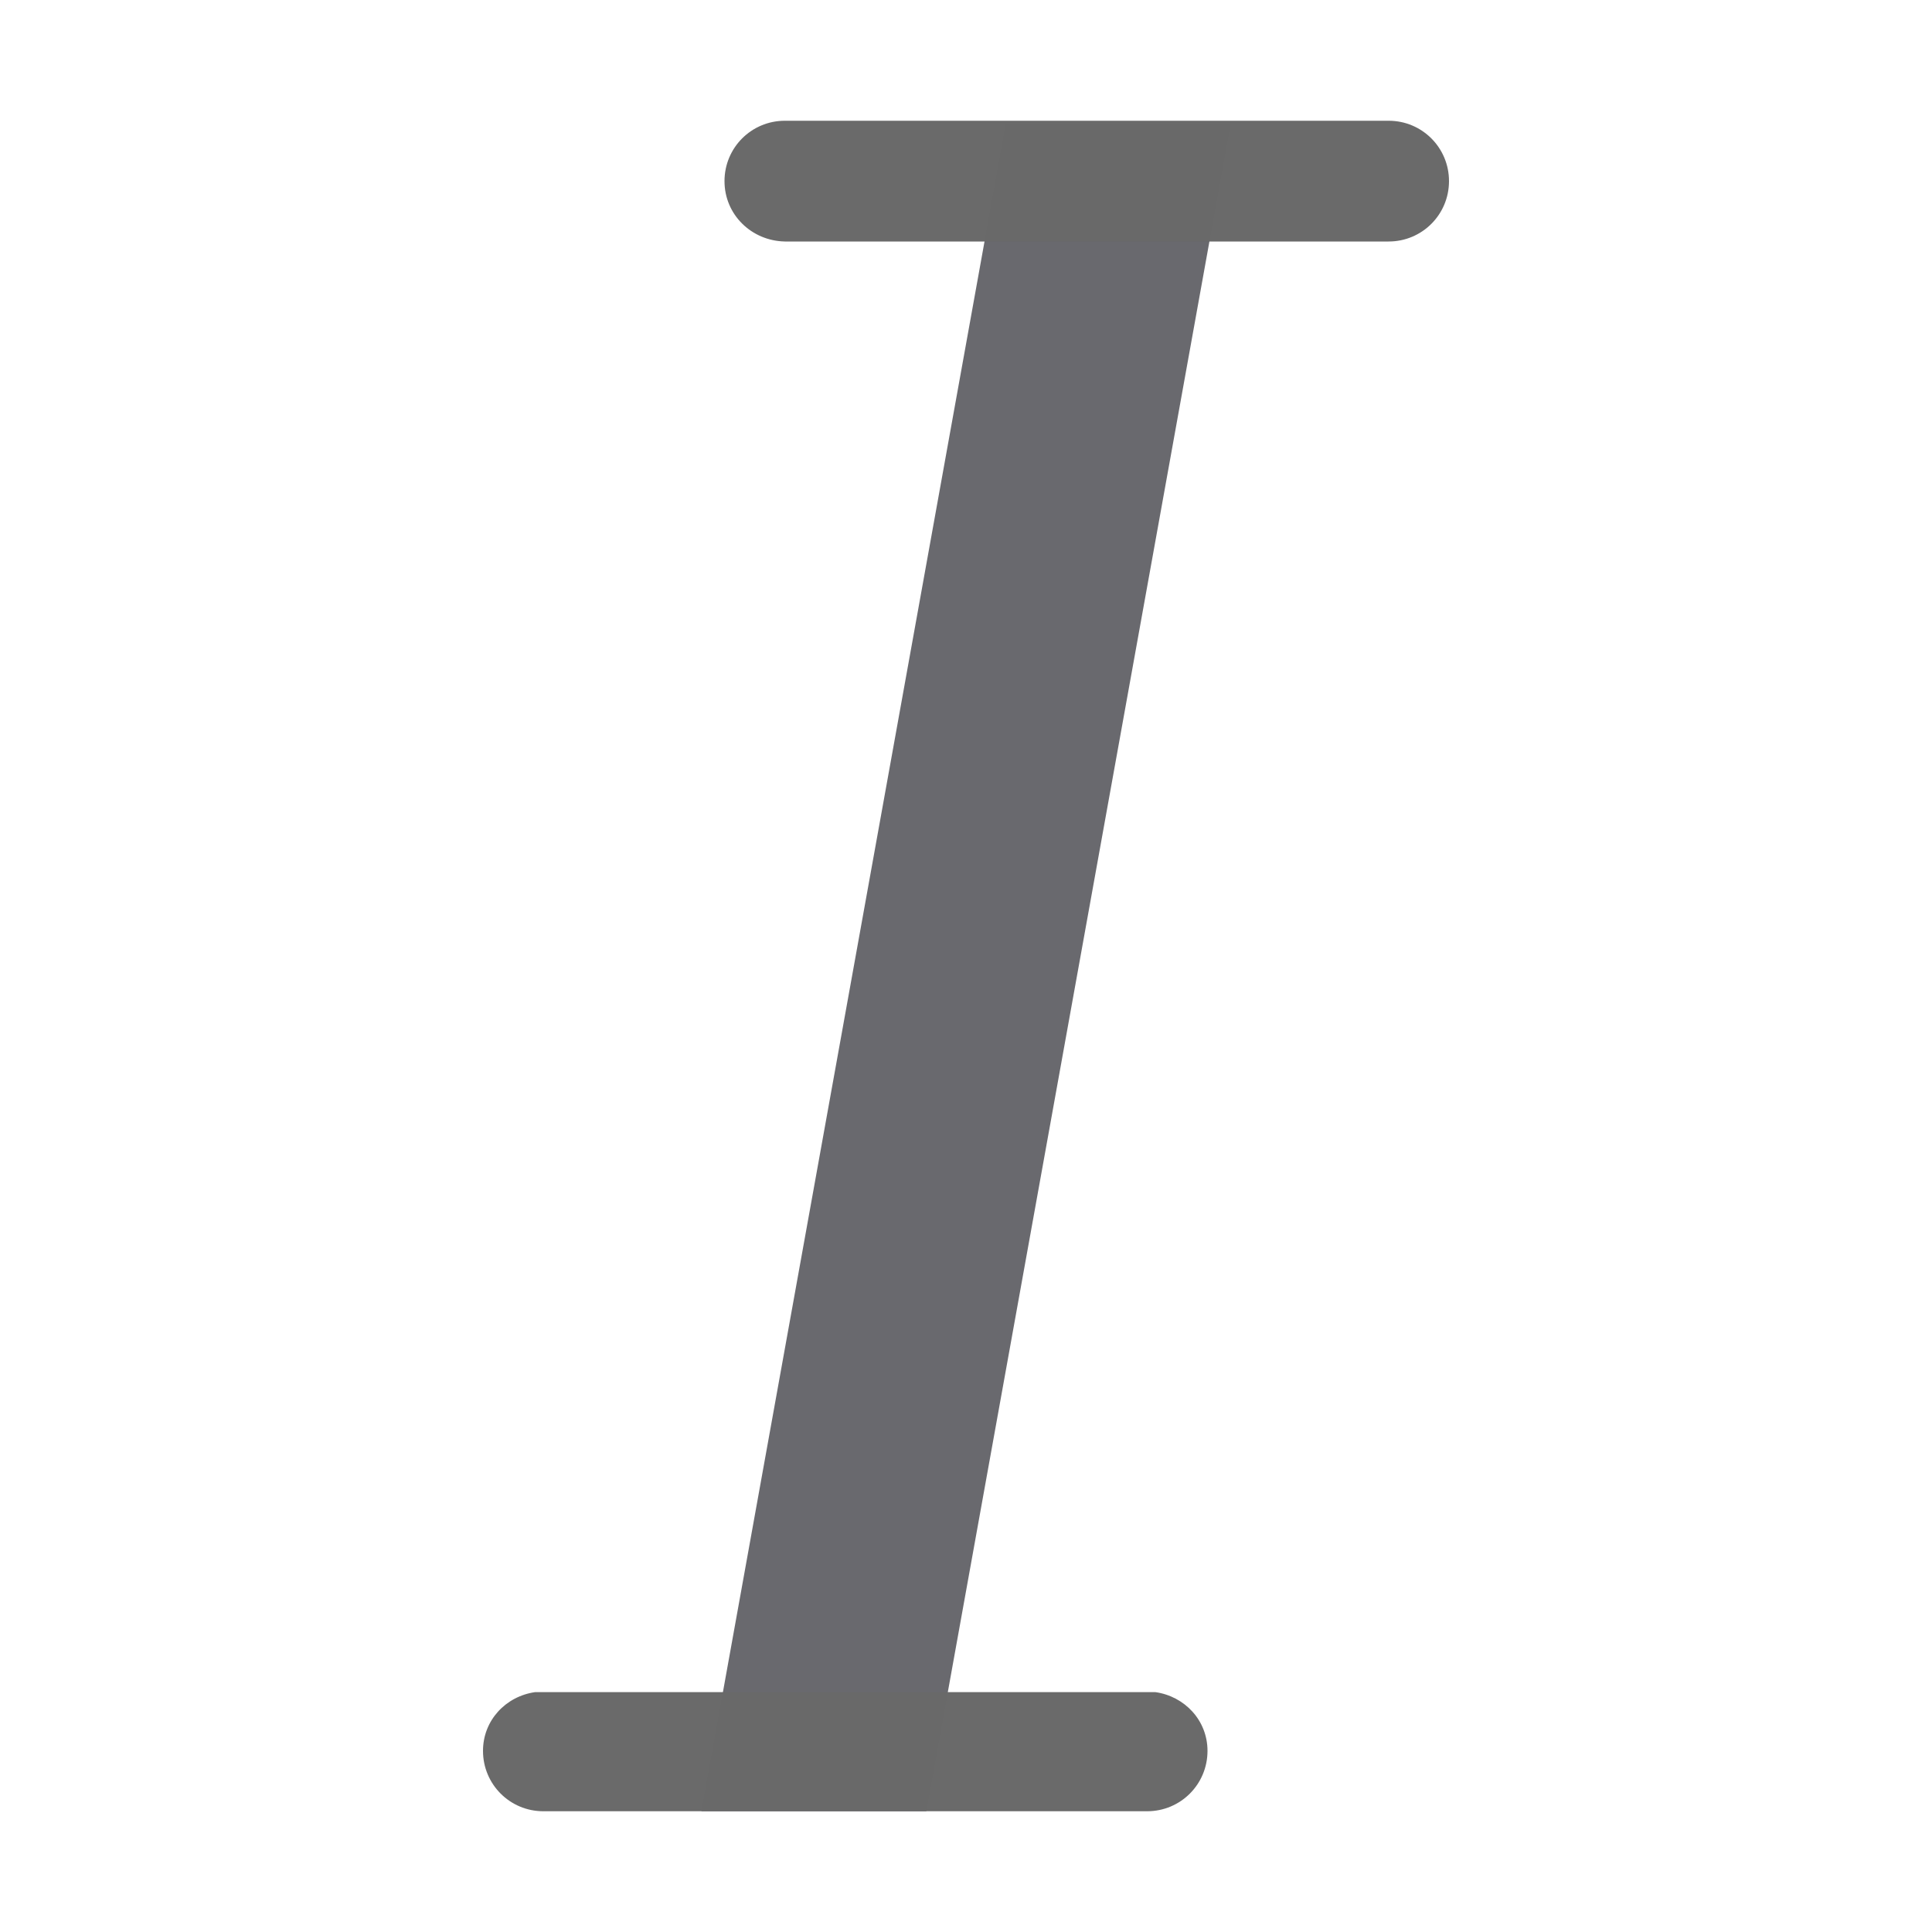 <svg viewBox="0 0 32 32" xmlns="http://www.w3.org/2000/svg"><path d="m15.343 30h-3.725l5.04-27.948h3.725z" fill="#69696e"/><path d="m13 2c-.554 0-1 .446-1 1s.446.989 1 1h3.312 3.043 3.645c.554 0 1-.446 1-1s-.446-1-1-1zm-4.137 26.027c-.486.069-.863.467-.863.973 0 .554.446 1 1 1h10c.554 0 1-.446 1-1 0-.505-.378-.904-.863-.973z" fill="#696969" opacity=".99"/></svg>